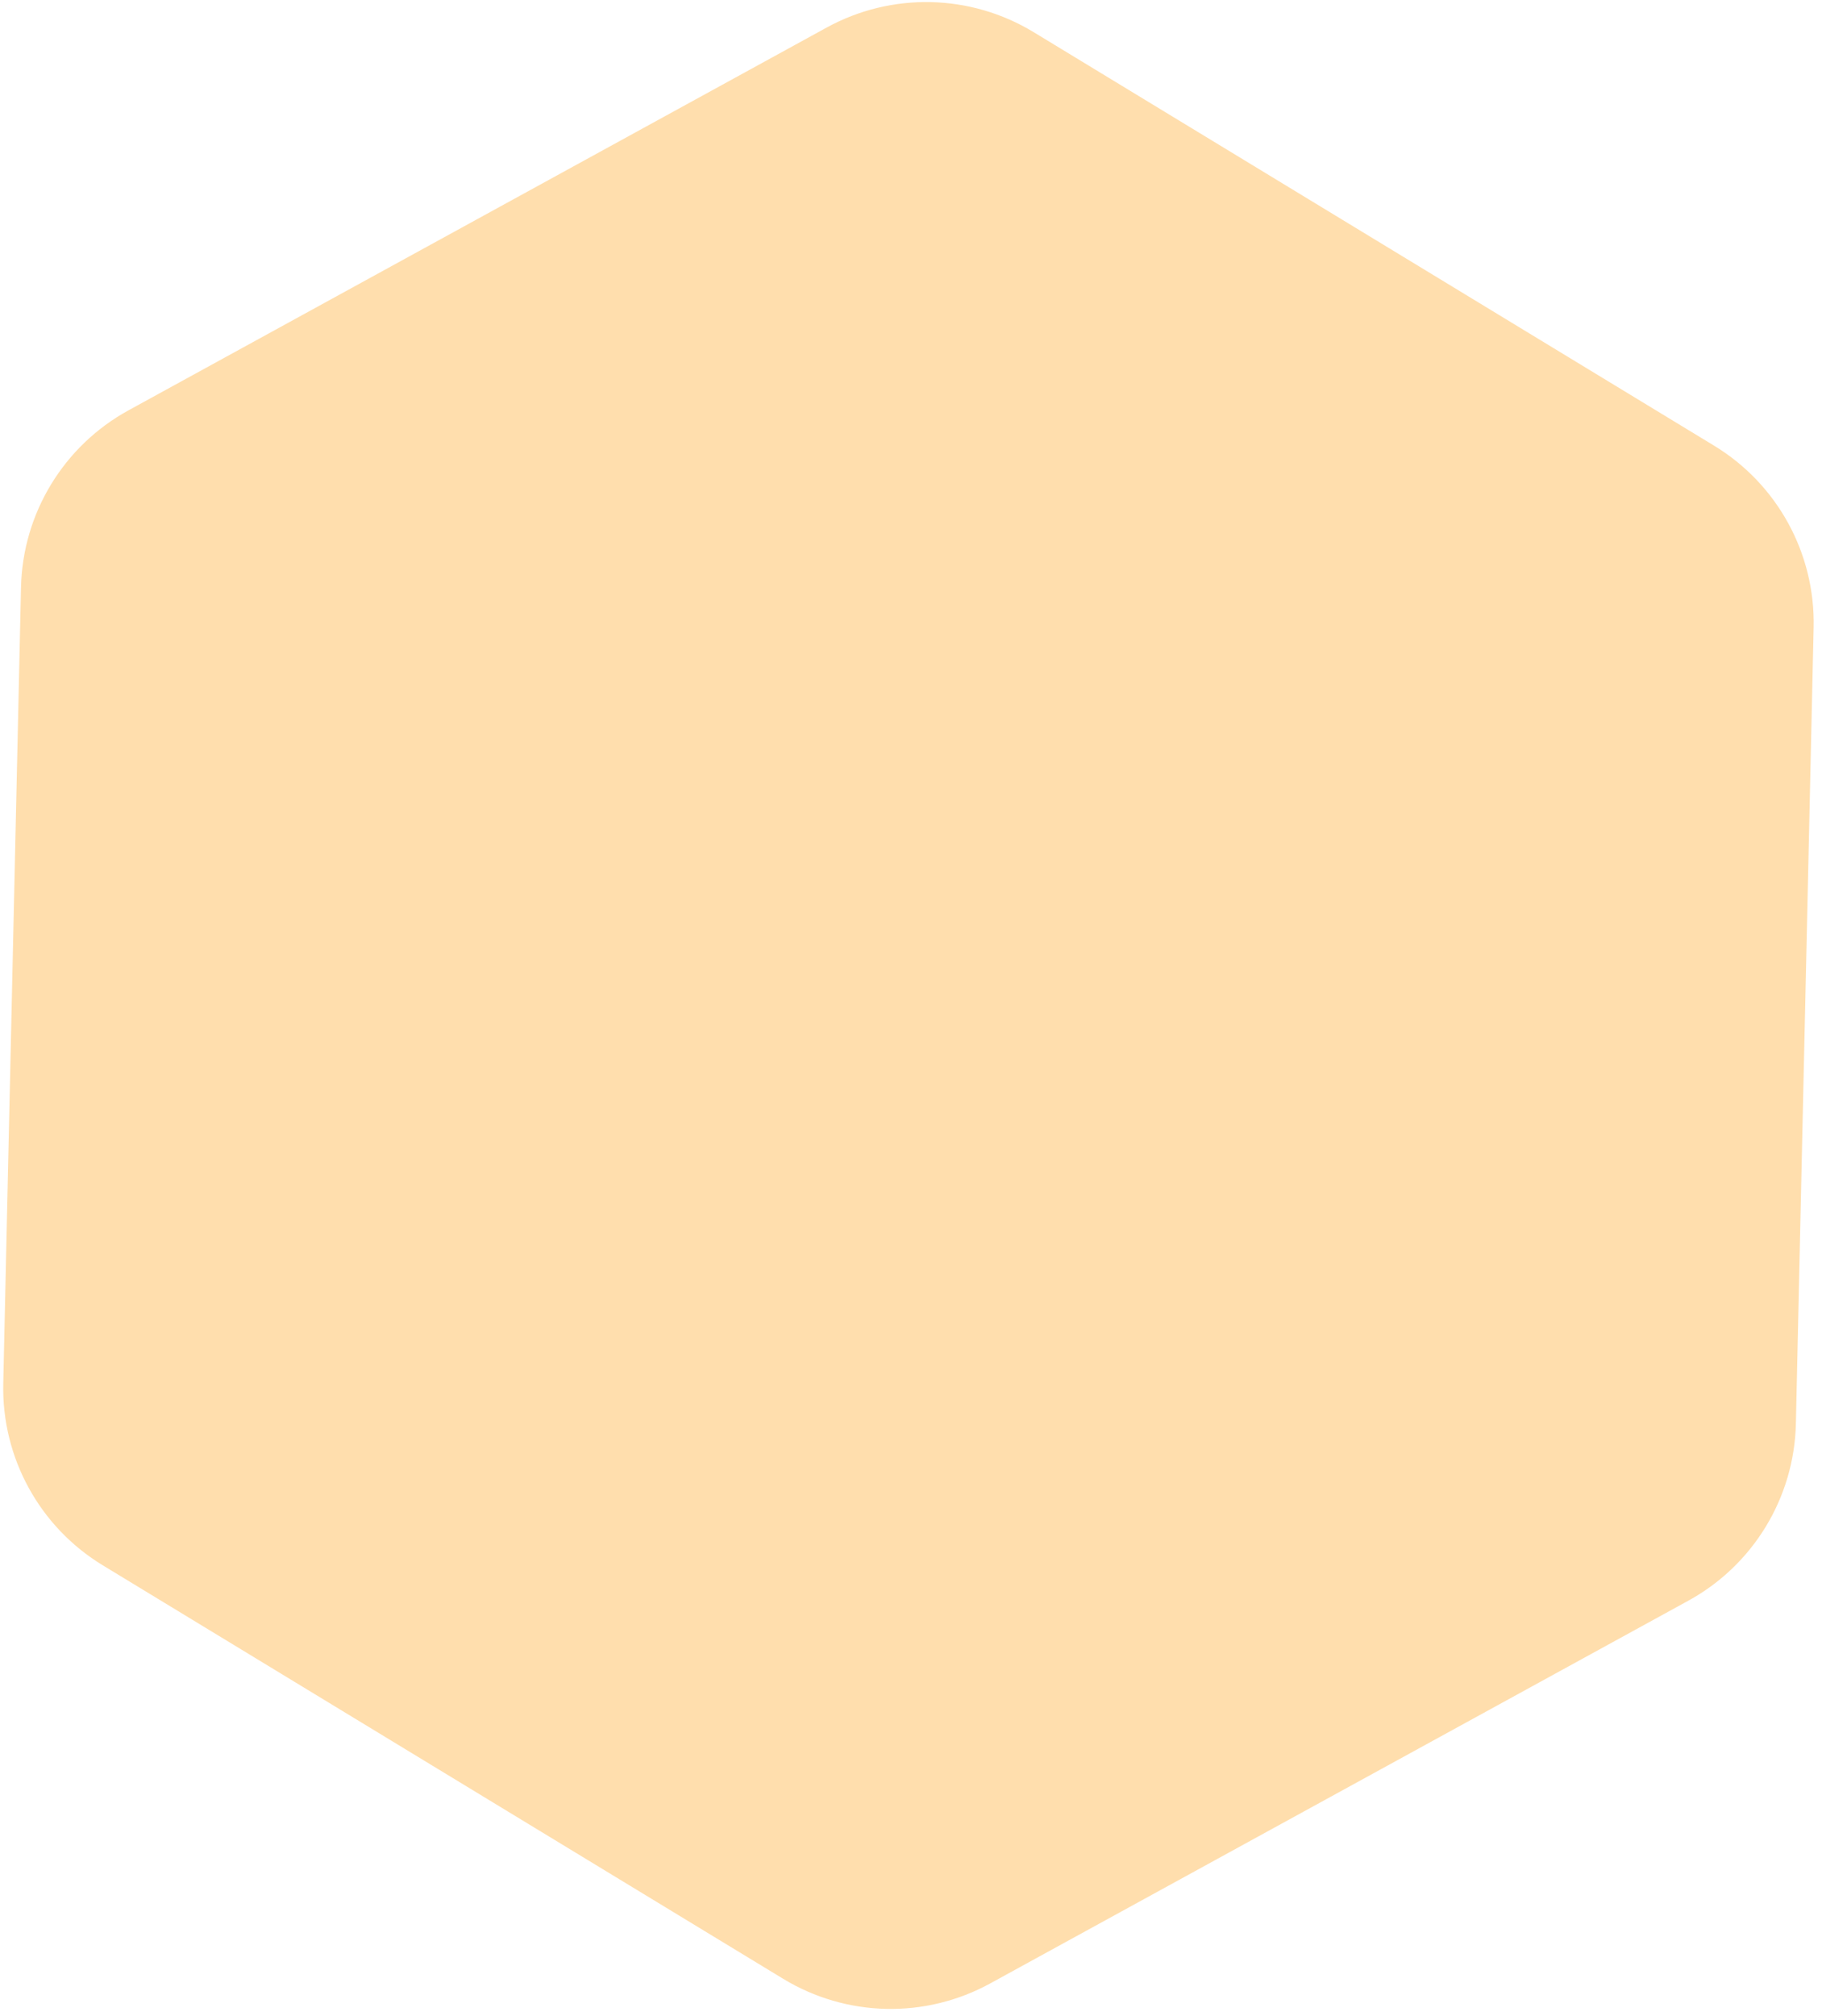 <svg width="132" height="146" viewBox="0 0 132 146" fill="none" xmlns="http://www.w3.org/2000/svg">
<path d="M124.184 32.275C128.765 35.057 131.513 40.072 131.393 45.429L130.108 103.095C129.989 108.452 127.02 113.339 122.32 115.915L71.738 143.634C67.039 146.21 61.322 146.082 56.742 143.3L7.445 113.354C2.865 110.572 0.117 105.558 0.236 100.2L1.522 42.535C1.641 37.177 4.61 32.29 9.309 29.715L59.891 1.995C64.591 -0.58 70.307 -0.453 74.888 2.33L124.184 32.275Z" fill="#FFDEAD"/>
</svg>
